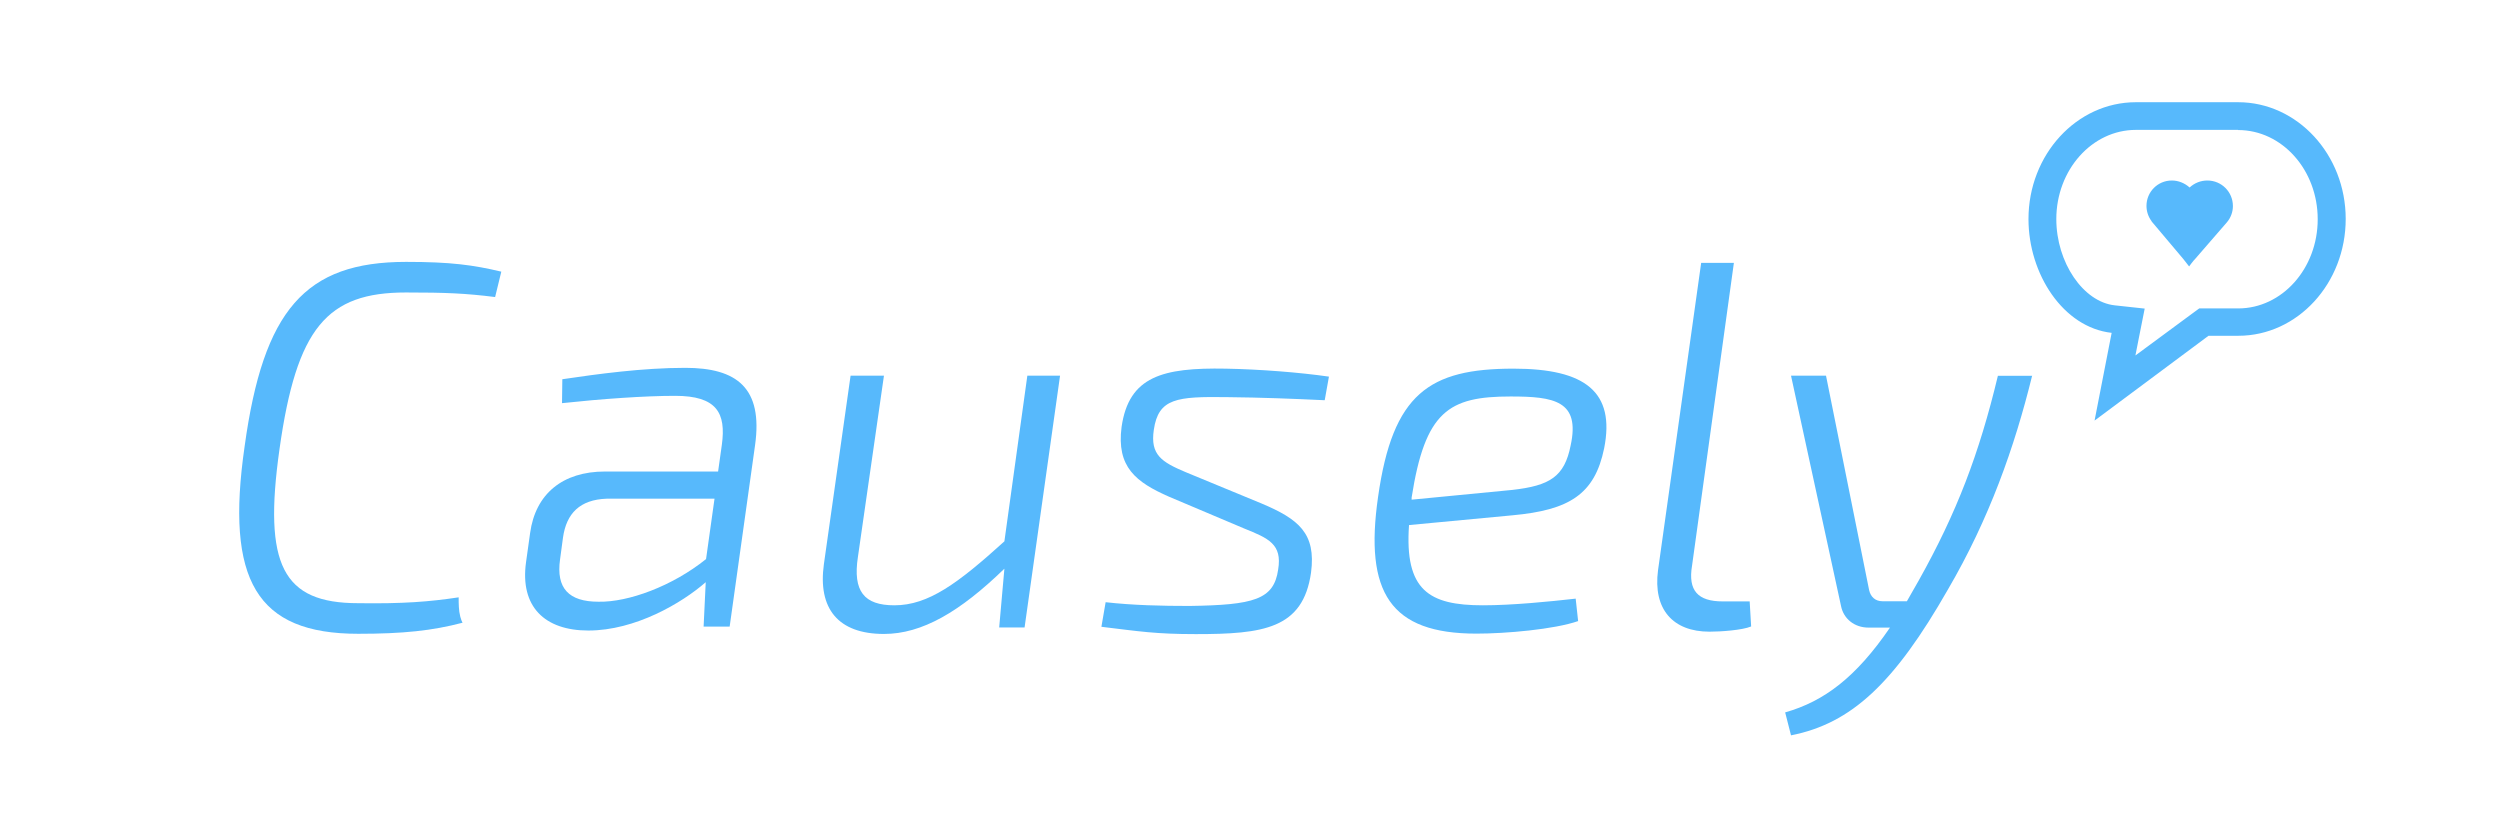 <?xml version="1.0" encoding="utf-8"?>
<!-- Generator: Adobe Illustrator 18.1.0, SVG Export Plug-In . SVG Version: 6.00 Build 0)  -->
<!DOCTYPE svg PUBLIC "-//W3C//DTD SVG 1.1//EN" "http://www.w3.org/Graphics/SVG/1.1/DTD/svg11.dtd">
<svg version="1.1" id="Layer_1" xmlns="http://www.w3.org/2000/svg" xmlns:xlink="http://www.w3.org/1999/xlink" x="0px" y="0px"
	 viewBox="696 -184 1536 512" enable-background="new 696 -184 1536 512" xml:space="preserve">
<path fill="#57B9FC" d="M980.2,198.6c-18.6,4.9-36.6,6.8-64.1,6.8c-62.5,0-81.7-32.9-69.8-115.2c11.5-83.6,37.1-113.3,99.2-113.3
	c27.5,0,41.2,1.9,58.5,6l-3.8,15.6c-18.3-2.3-30.5-2.8-54.8-2.8c-48.4,0-67.2,21.5-77.7,96.4c-10,71,1.9,94.5,48.4,94.5
	c27.5,0.4,43.9-0.9,61.7-3.6c0,0-0.1,5.1,0.4,8.9C978.9,196.6,980.2,198.6,980.2,198.6L980.2,198.6z"/>
<path fill="#57B9FC" d="M1325.5,201.5h-15.6l3.2-36.1c-27.3,26.5-50.6,40.1-74,40.1c-28.2,0-40.7-15.6-36.9-42.9l16.4-115.8h20.5
	l-16,111.4c-3.2,21.1,3.8,29.7,22.4,29.7c20.9,0,39-13.4,67.6-39.3l14.1-101.8h20.1L1325.5,201.5L1325.5,201.5z"/>
<path fill="#57B9FC" d="M1414.3,121.2c-20.5-9-32.4-18.3-29.2-42.9c4.5-31.1,25.2-36.5,64-35.8c21.1,0.4,45.4,2.3,63.4,4.9
	l-2.6,14.5c-19.2-0.9-38.8-1.7-60.2-1.9c-30.5-0.4-42,0.6-44.8,20.1c-2.3,15.4,4.9,19.8,19.6,26l46.5,19.2
	c22.8,9.6,33.7,18.3,30.5,42.5c-4.9,34.6-29.4,37.8-70.8,37.8c-24.7,0-34.8-1.7-58-4.5l2.6-15.1c16.9,1.9,34.6,2.3,51.6,2.3
	c39.3-0.6,51.8-3.8,54.4-22.4c2.6-15.6-6-19.2-20.9-25.2L1414.3,121.2L1414.3,121.2z"/>
<path fill="#57B9FC" d="M1665.6,197.6c-14.7,5.1-44.4,7.7-62.5,7.7c-52.9,0-68.9-25.2-60.4-84.1c9-63.4,31.4-78.7,83.2-78.7
	c44.4,0,62.5,14.5,55.7,48.9c-5.8,28.4-21.5,38-56.3,41.2l-63.6,6c-2.8,40.1,12.2,49.3,45.4,49.3c17.9,0,41.2-2.3,57-4.1
	L1665.6,197.6L1665.6,197.6z M1625.2,117c23-2.6,32-8.1,35.8-27.3c6-27.5-10.2-30.1-36.9-30.1c-38,0-52.5,9-60.8,62.1v1.3
	L1625.2,117L1625.2,117z"/>
<path fill="#57B9FC" d="M1735.6,163.5c-2.6,15.4,3.6,22,18.8,22h16.6l0.9,15.4c-5.5,2.3-18.8,3.2-25.6,3.2
	c-22.4,0-34.8-13.7-31.6-37.8l26.5-188.8h20.1L1735.6,163.5L1735.6,163.5z"/>
<path fill="#57B9FC" d="M1944.6,46.6c-10.9,44.4-26.5,88.3-51.8,131.6c-32.9,57.6-59.3,82.3-96.4,89.6l-3.6-14.1
	c23.9-6.8,43.5-21.5,64.4-52.1h-13.2c-8.7,0-15.4-5.5-16.9-13.4l-30.7-141.4h21.5l26.5,131.8c0.9,4.1,3.8,6.8,8.1,6.8h15.1l7.3-12.8
	c23.3-41.6,37.1-77.7,48.6-125.7h21.1L1944.6,46.6z"/>
<path fill="#57B9FC" d="M1041.5,49c21.6-3.2,49.3-7,75.5-7c31.6,0,47.9,12.2,42.9,47.6l-15.6,111.4h-16l1.3-27.3
	c-14.6,12.8-43.3,29.7-72.1,29.7c-26.9,0-42.1-14.7-38.3-42l2.5-17.9c3.3-24.1,20-37.8,46-37.8h69.5l2.3-16.4
	c2.7-19.6-3.1-30.1-28.7-30.1c-18.6,0-45.4,1.9-69.5,4.5L1041.5,49L1041.5,49z M1040.1,159.7c-2.5,17.7,5.3,26,23.6,26
	c18.3,0.4,45.5-9.6,66.1-26.2l5.2-37.1h-66.3c-16.4,0.6-24.7,9-26.8,23.9L1040.1,159.7L1040.1,159.7z"/>
<path fill="#57B9FC" d="M2052.2-73.1c-4,0-7.9,1.5-10.9,4.3c-3-2.7-6.9-4.3-10.9-4.3c-8.7,0-15.6,7-15.6,15.6c0,3.4,1.1,6.6,3,9.2
	c0,0.1,0.2,0.2,0.2,0.4l19.4,23c0.8,1.1,3.6,4.6,3.6,4.6s2.6-3.6,3.6-4.5l19.6-22.6c2.4-2.8,3.7-6.4,3.7-10
	C2067.9-66.1,2060.9-73.1,2052.2-73.1L2052.2-73.1L2052.2-73.1z"/>
<path fill="#57B9FC" d="M2071.1-104.1c27,0,48.9,24.5,48.9,54.8s-21.9,54.8-48.9,54.8h-23.9l-4.5,3.3L2008,34.4l2.1-10.7l3.6-18.1
	l-18.4-2c-19.4-2.1-35.9-26.4-35.9-53c0-30.2,21.9-54.8,48.9-54.8H2071.1L2071.1-104.1z M2071.1-121.2L2071.1-121.2h-62.8
	c-36.4,0-66,32.2-66,71.8c0,33.7,21.3,66.6,51.1,69.9l-10.5,53.9l70-52.1h18.3c36.4,0,66-32.2,66-71.8S2107.4-121.2,2071.1-121.2
	L2071.1-121.2L2071.1-121.2z"/>
</svg>

